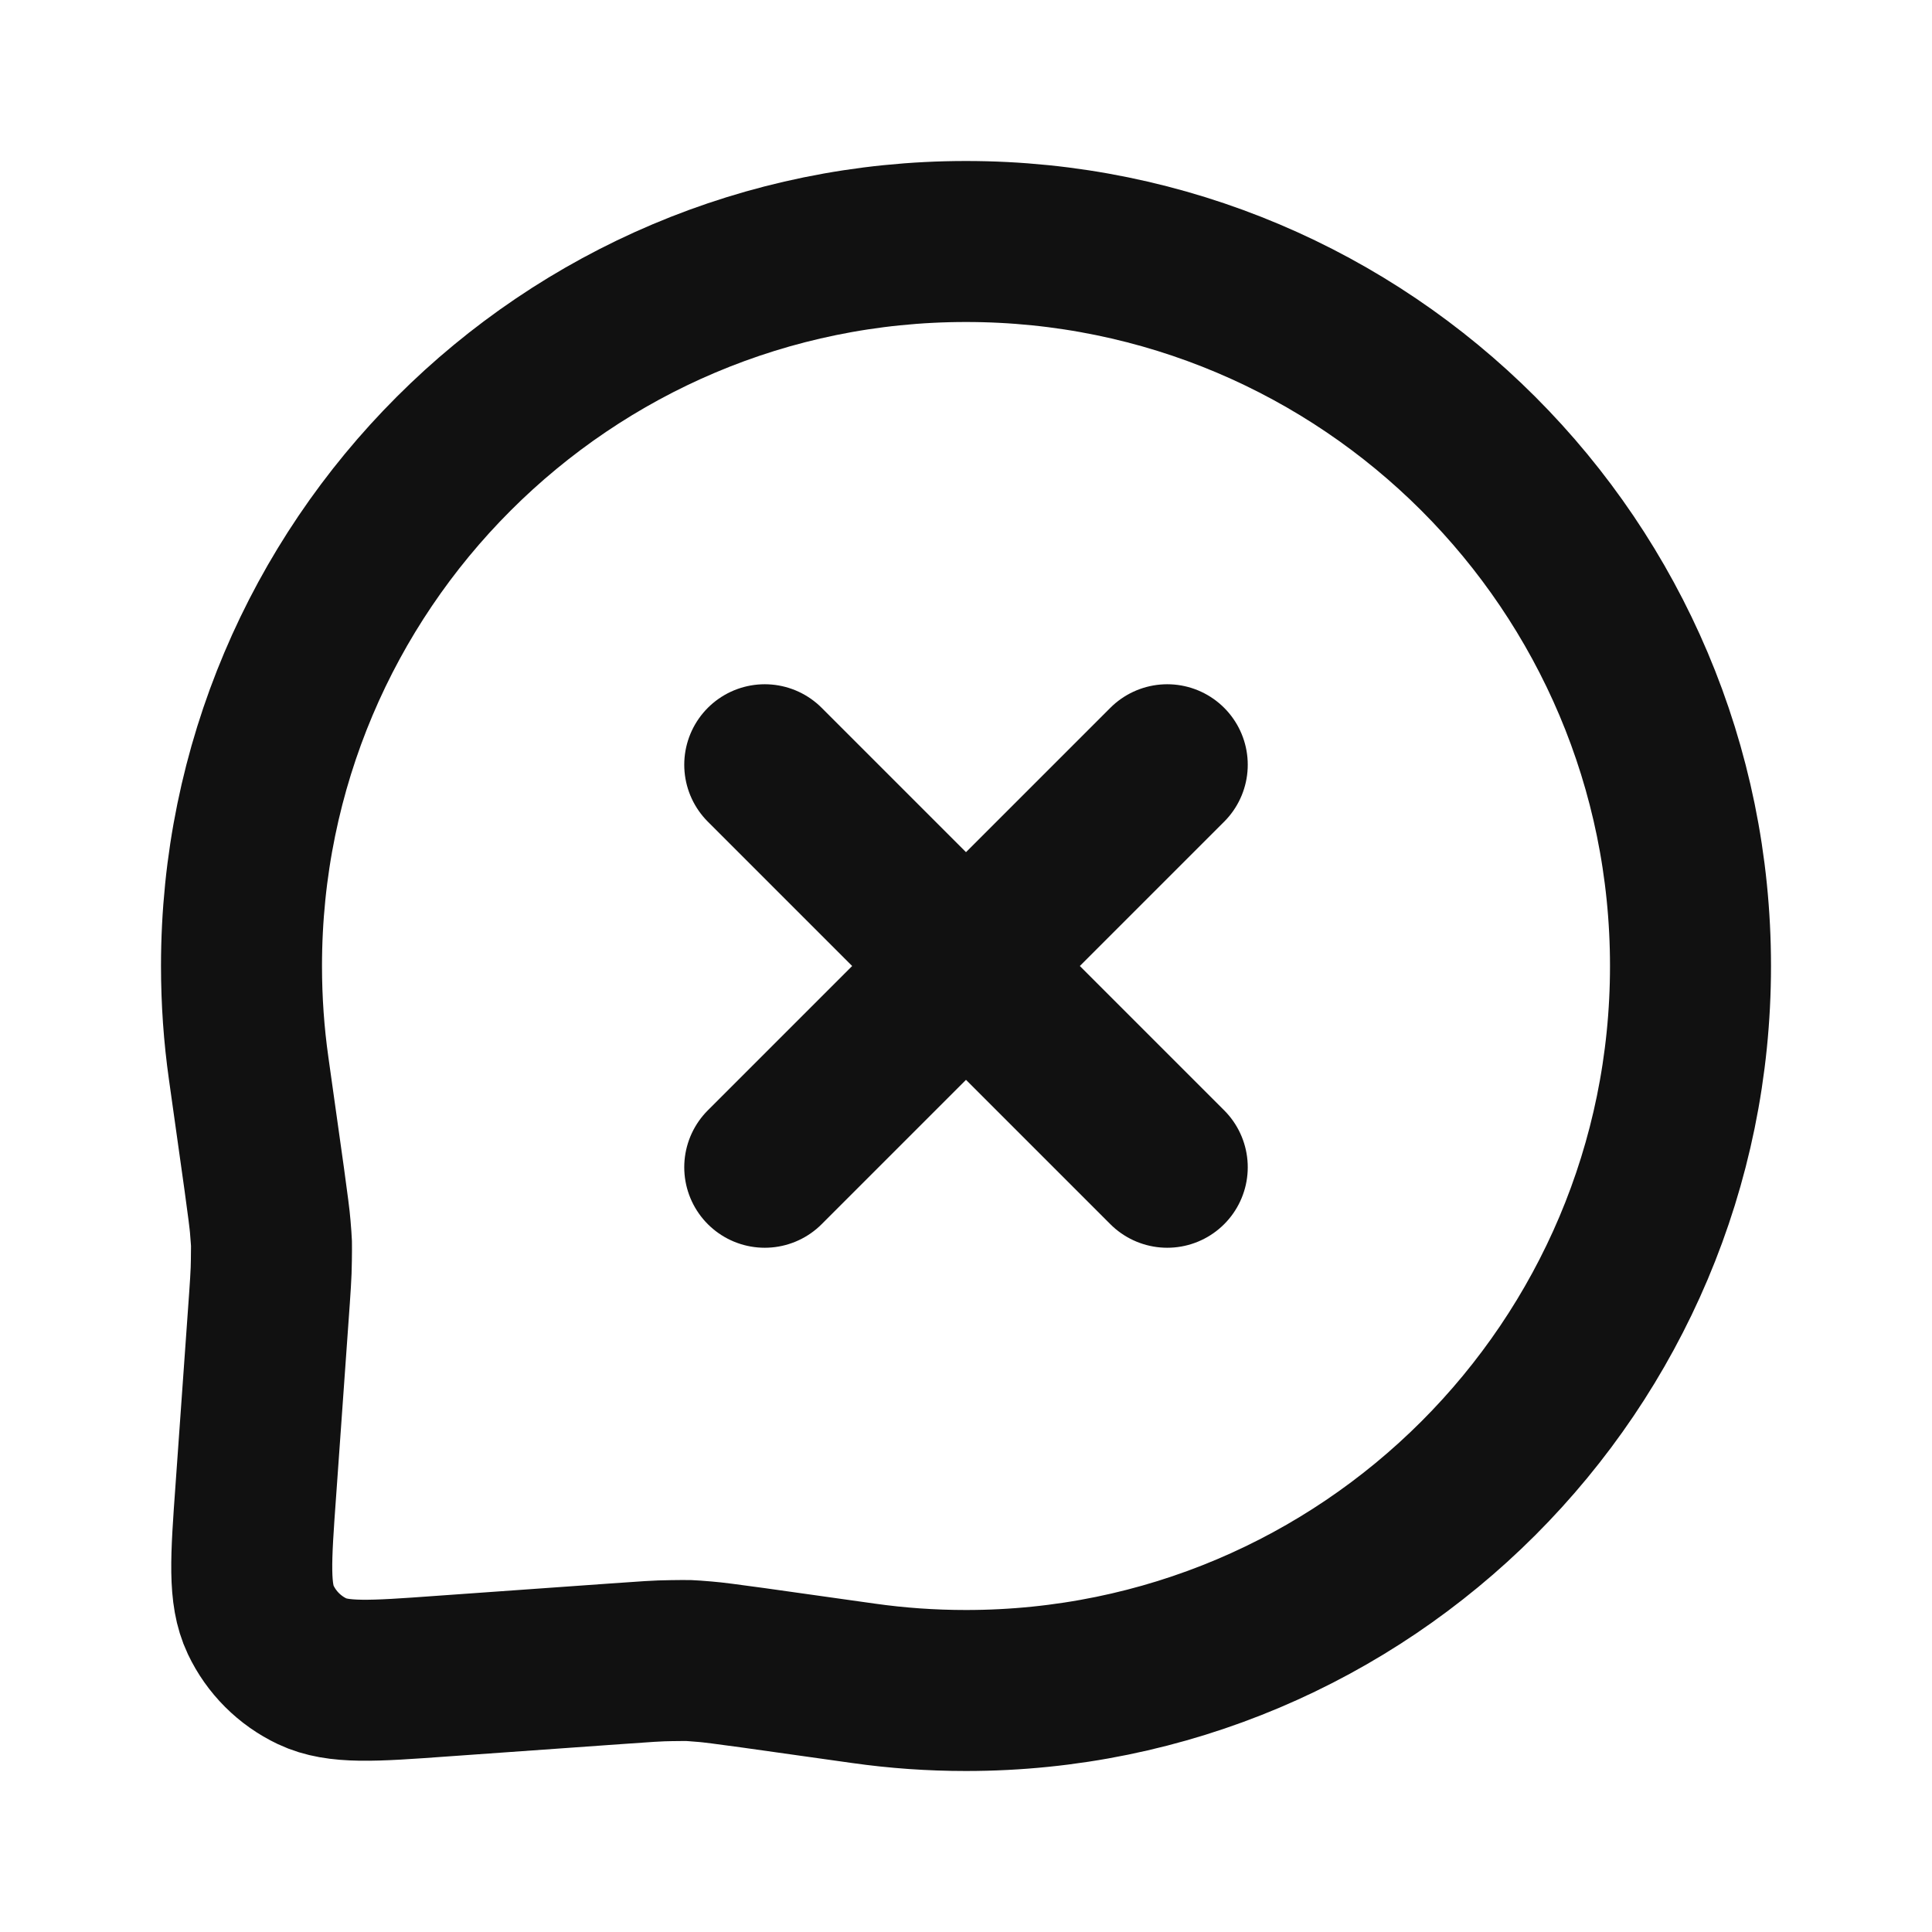 <svg width="24" height="24" viewBox="0 0 24 24" fill="none" xmlns="http://www.w3.org/2000/svg">
<path d="M9.5 14.5L12 12M12 12L14.5 9.5M12 12L9.5 9.5M12 12L14.5 14.5M21 12C21 16.971 16.971 21 12 21C11.568 21 11.144 20.97 10.728 20.911C9.525 20.741 8.923 20.655 8.764 20.643C8.507 20.623 8.599 20.627 8.341 20.629C8.182 20.63 8.001 20.643 7.639 20.669L5.486 20.822C4.629 20.884 4.2 20.914 3.879 20.762C3.598 20.629 3.371 20.402 3.238 20.121C3.086 19.8 3.116 19.372 3.178 18.514L3.331 16.361C3.357 15.999 3.37 15.818 3.371 15.659C3.373 15.401 3.377 15.493 3.357 15.236C3.345 15.077 3.259 14.475 3.089 13.272C3.03 12.856 3 12.432 3 12C3 7.029 7.029 3 12 3C16.971 3 21 7.029 21 12Z" stroke="#111111" stroke-width="2" stroke-linecap="round" stroke-linejoin="round"/>
</svg>
